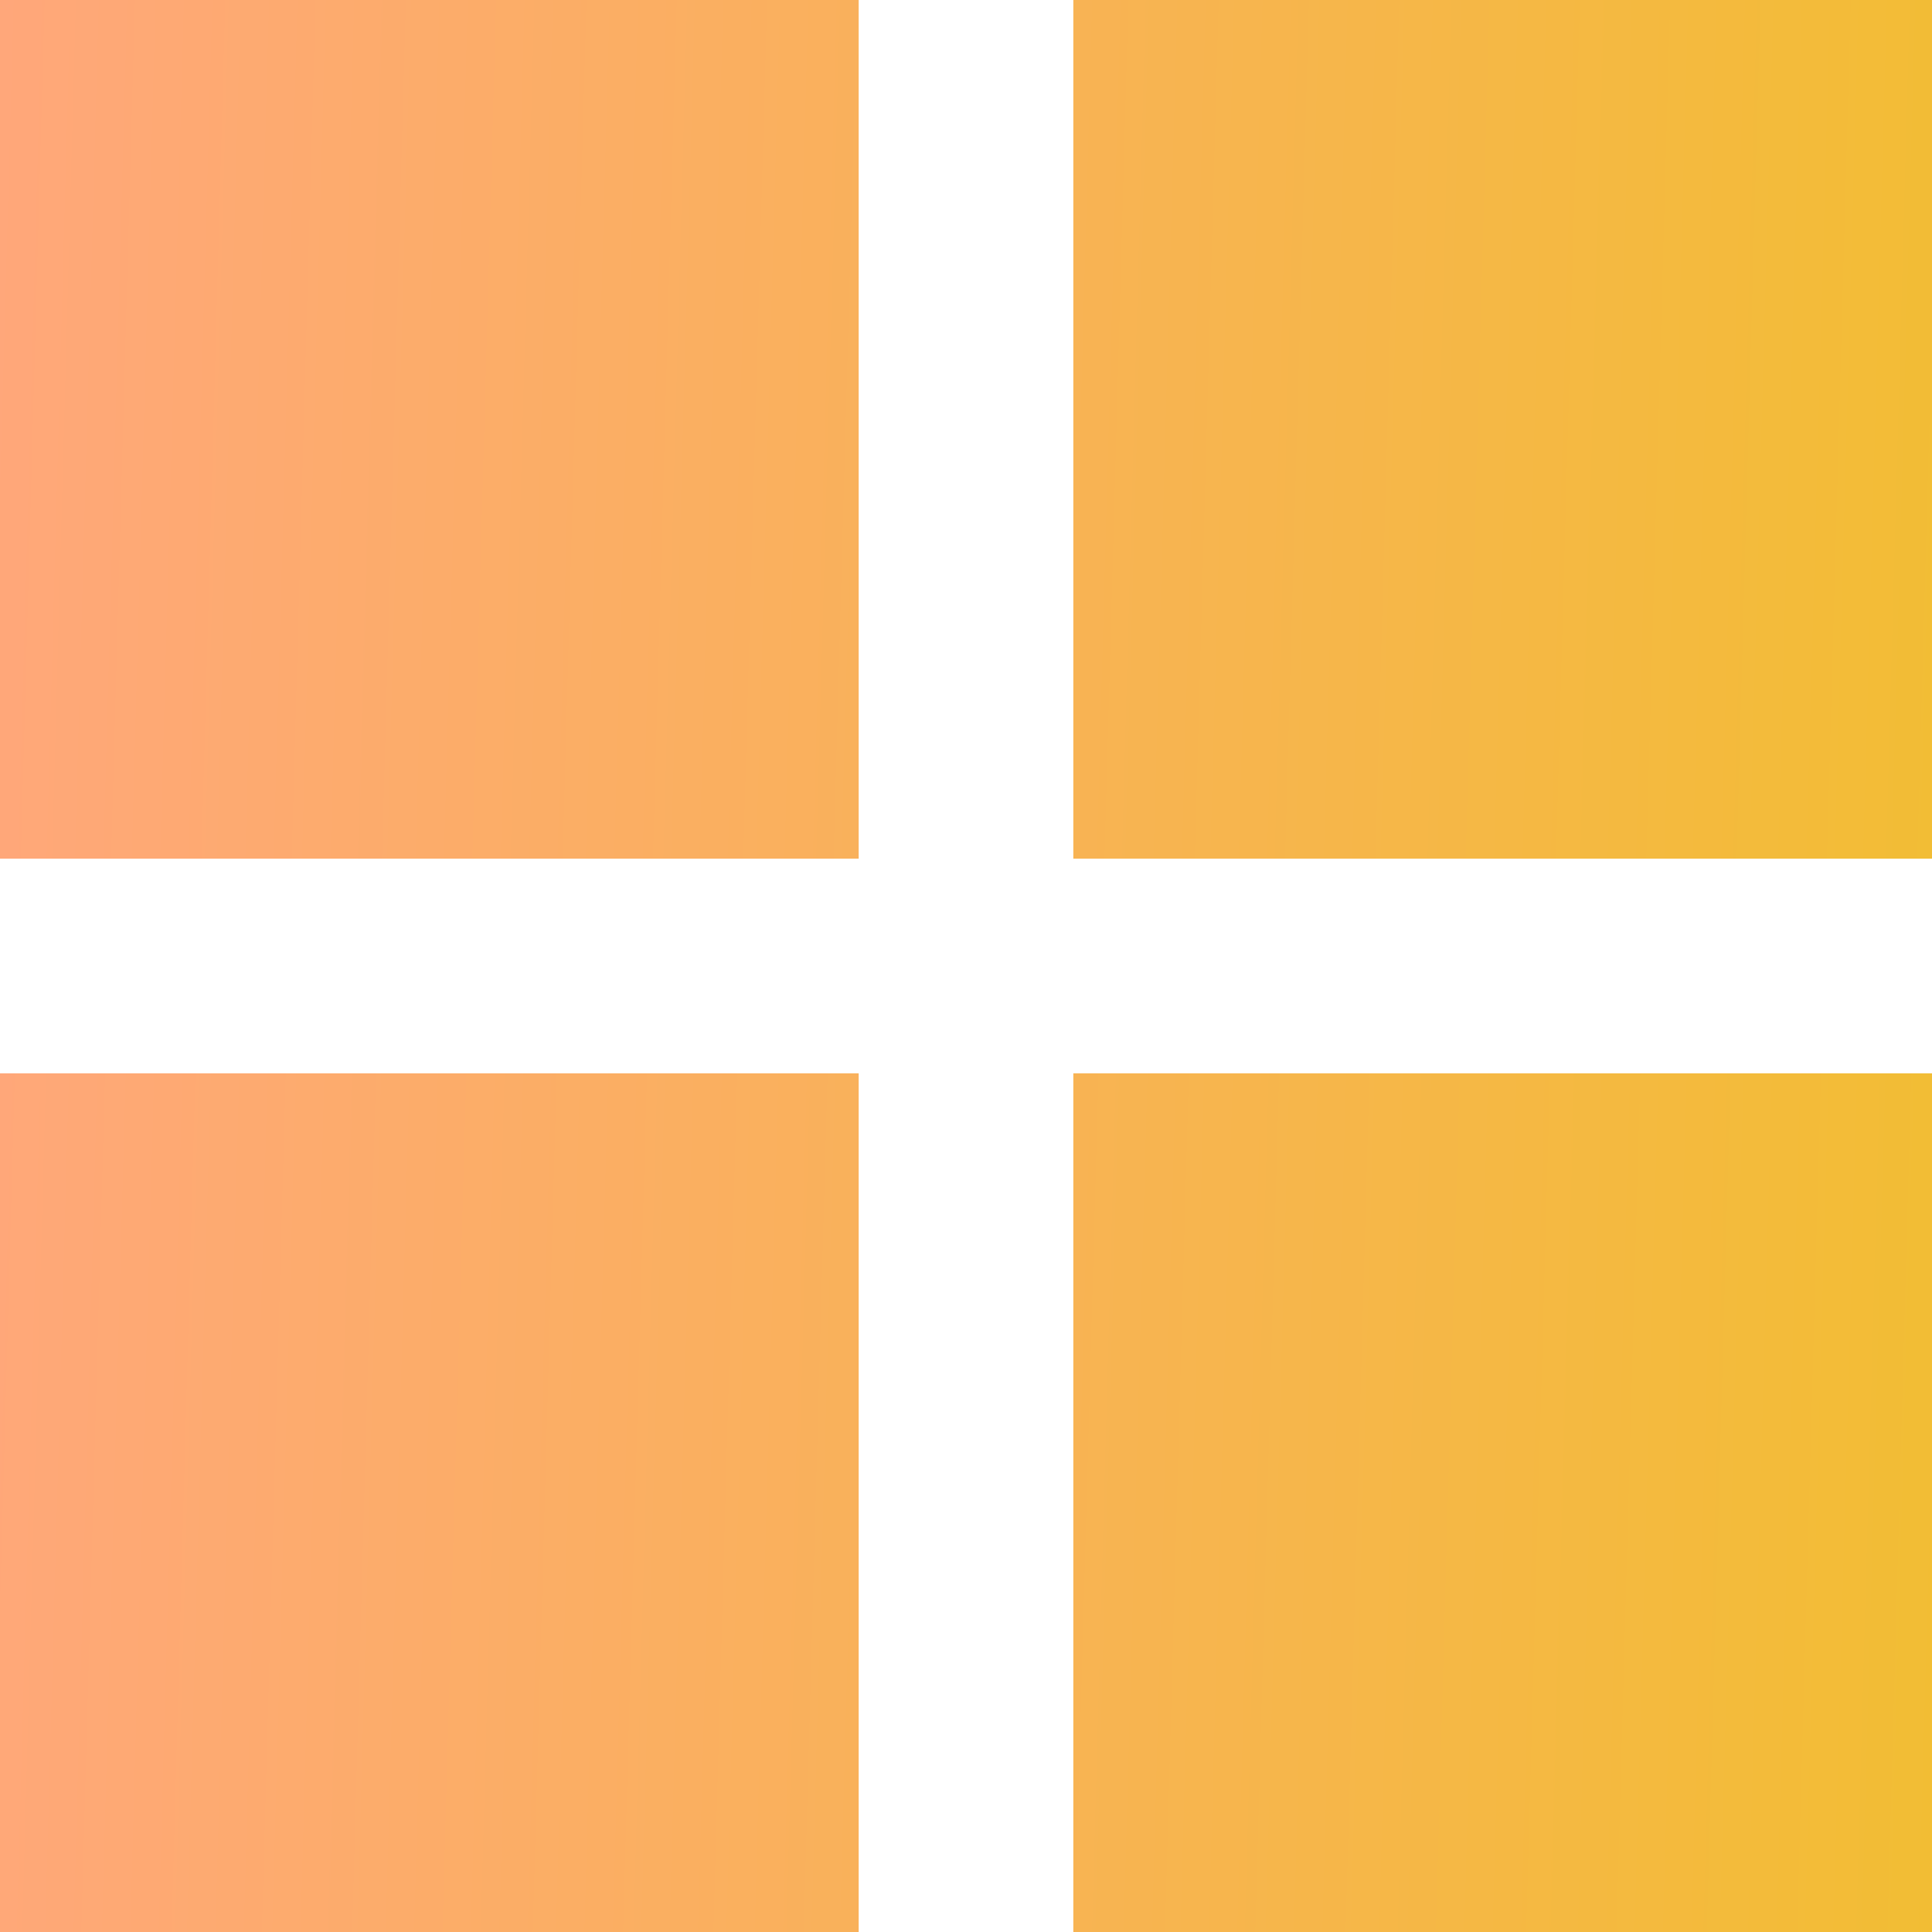 <svg width="20" height="20" viewBox="0 0 20 20" fill="none" xmlns="http://www.w3.org/2000/svg">
<path fill-rule="evenodd" clip-rule="evenodd" d="M8.889 0H0V8.889H8.889V0ZM8.889 11.111H0V20H8.889V11.111ZM11.111 0H20V8.889H11.111V0ZM20 11.111H11.111V20H20V11.111Z" fill="url(#paint0_linear_615_1581)"/>
<defs>
<linearGradient id="paint0_linear_615_1581" x1="0" y1="0" x2="20.54" y2="0.571" gradientUnits="userSpaceOnUse">
<stop stop-color="#FFA77A"/>
<stop offset="1" stop-color="#F2BD34"/>
</linearGradient>
</defs>
</svg>
